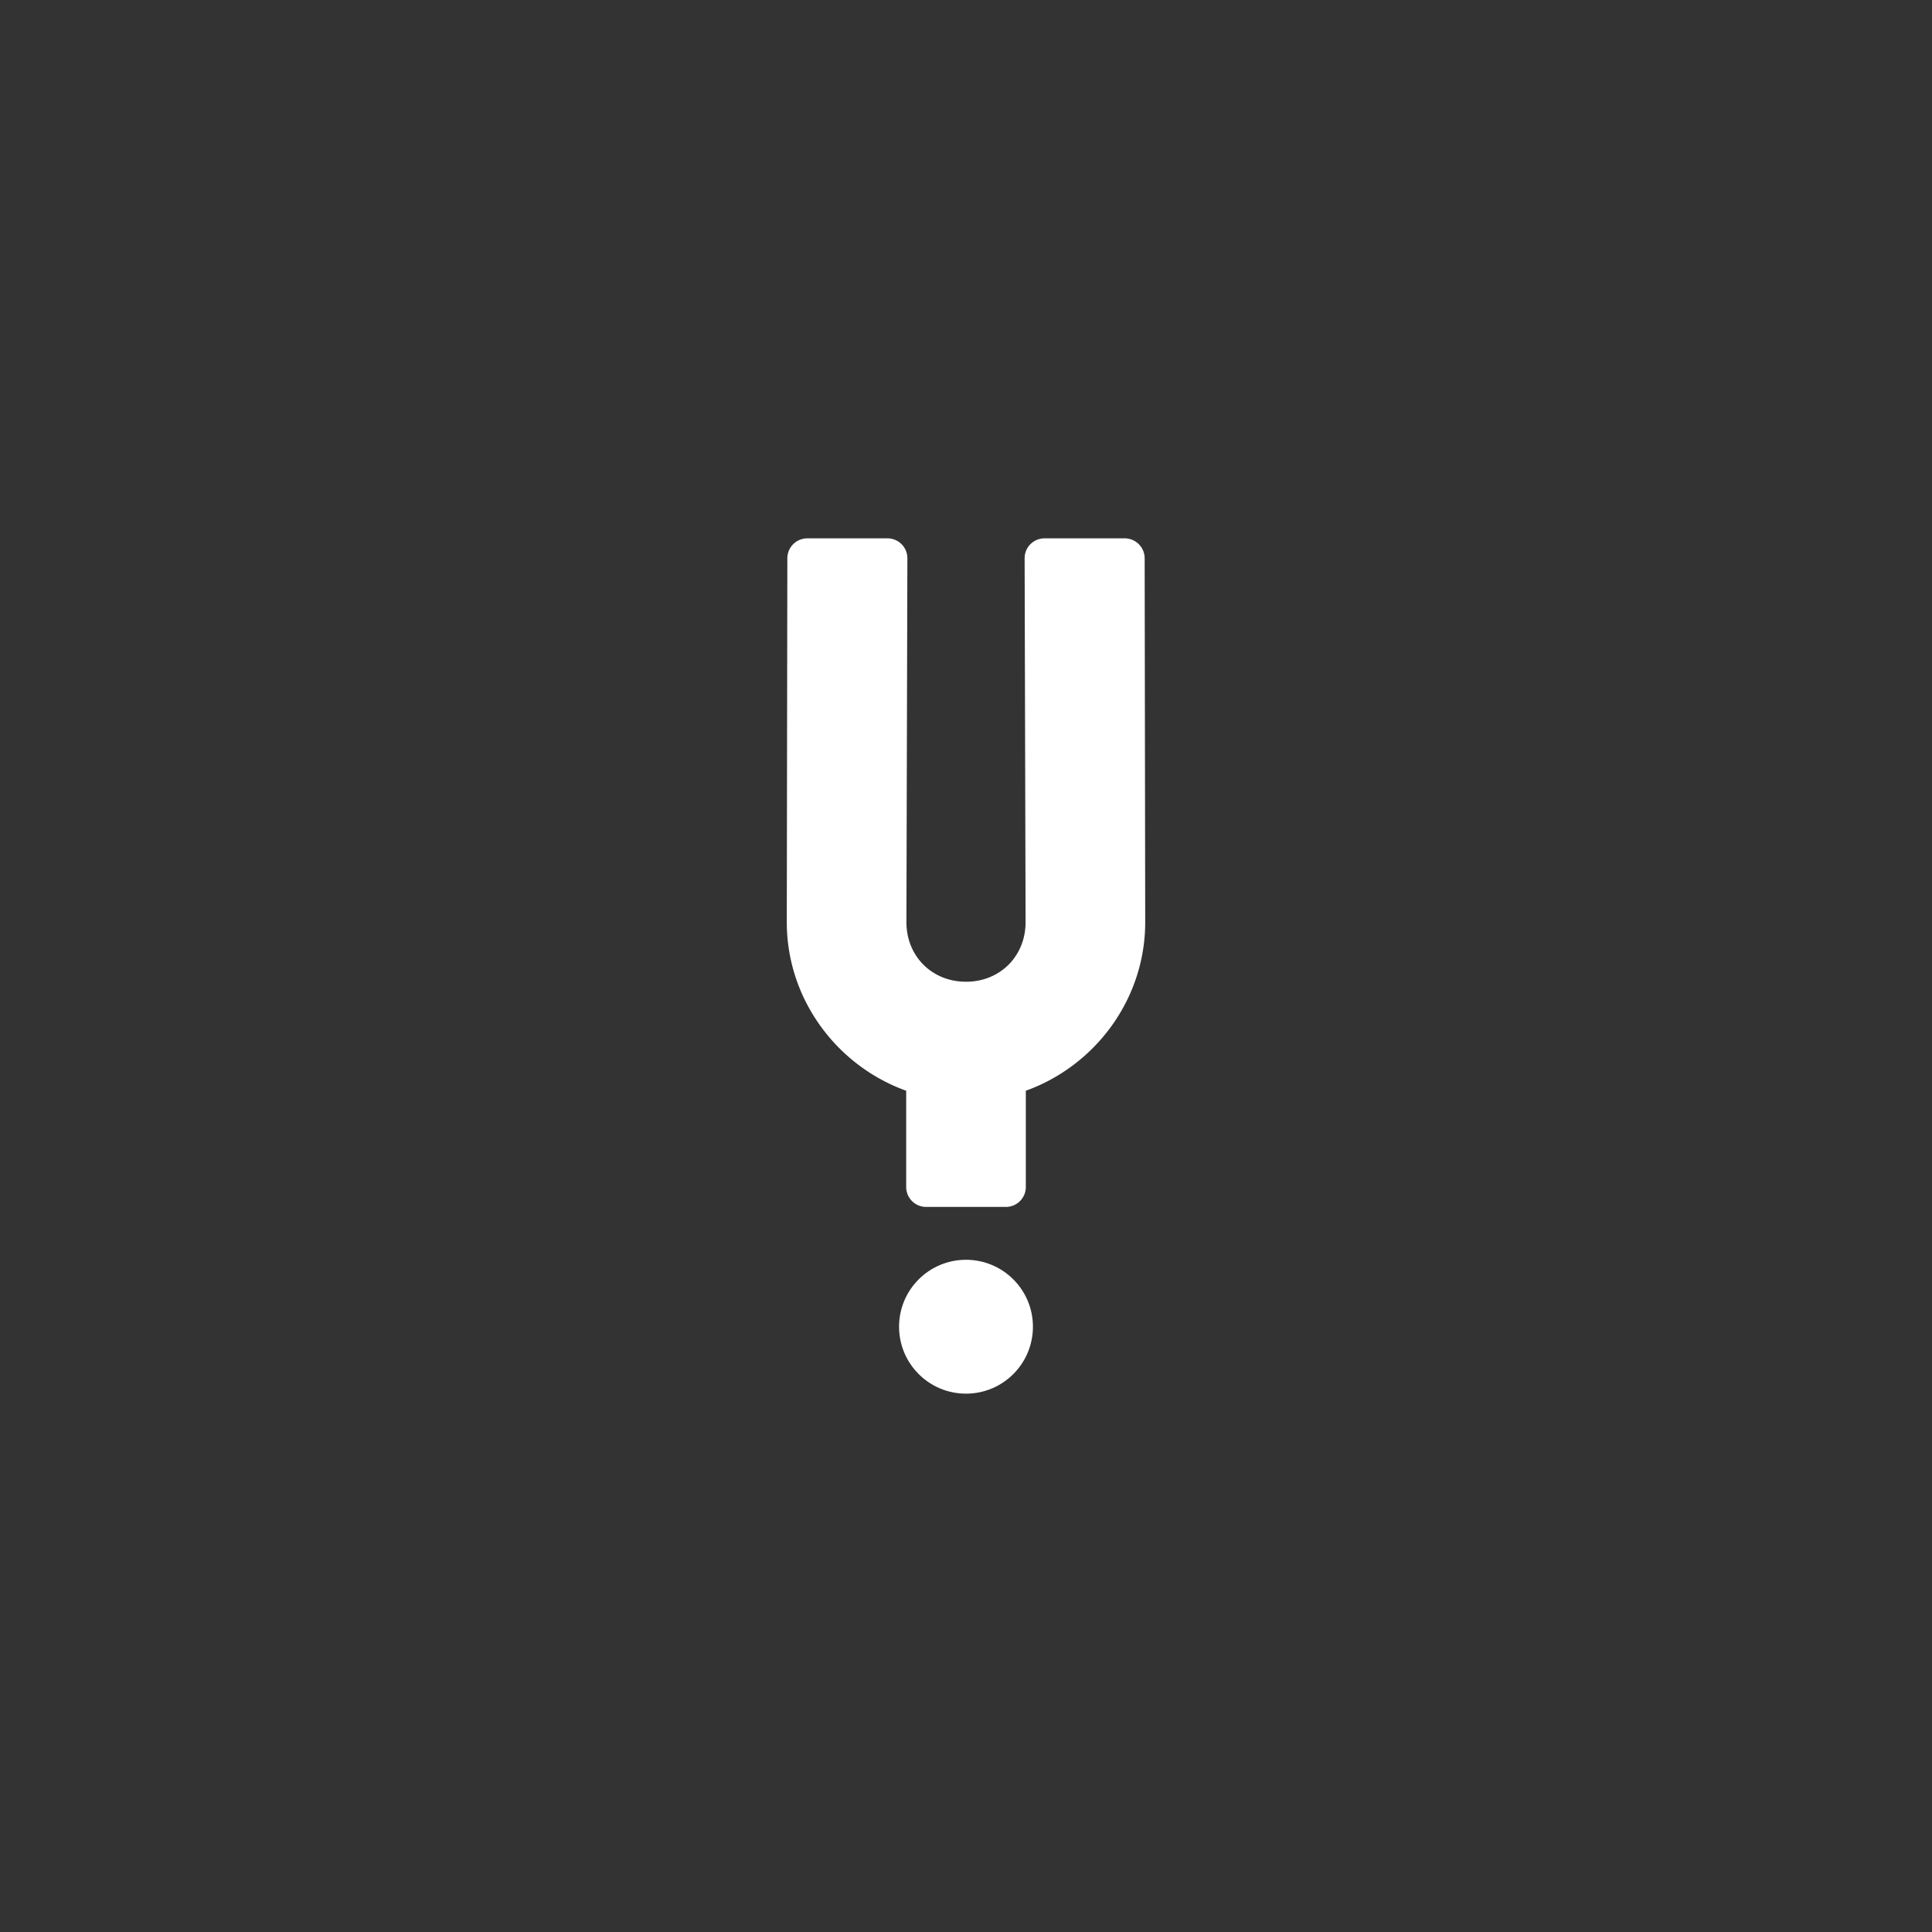 <svg xmlns="http://www.w3.org/2000/svg" id="svg2" width="192" height="192" version="1.1">
  <rect width="100%" height="100%" fill="#333333" stroke="none"/>
  <g id="layer1" transform="translate(0 -860.362)">
    <rect width="100%" height="100%" id="circle1062" y="860,362"
      style="fill:#f8c18c;fill-opacity:1;fill-rule:evenodd;stroke:none;stroke-opacity:1" />
    <path id="path1009"
      d="m78.245 915.844-.055 36.16c0 7.681 4.988 14.28 11.865 16.754v9.565a1.982 1.982 0 0 0 1.982 1.982h7.926a1.982 1.982 0 0 0 1.982-1.982v-9.565c6.877-2.474 11.865-9.073 11.865-16.753l-.055-36.161a1.985 1.985 0 0 0-1.984-1.982h-7.969a1.976 1.976 0 0 0-1.976 1.982l.095 36.16c0 3.384-2.538 5.922-5.921 5.922-3.383 0-5.921-2.538-5.921-5.922l.095-36.16a1.976 1.976 0 0 0-1.976-1.982h-7.969a1.985 1.985 0 0 0-1.984 1.982z"
      style="color:#000;font-style:normal;font-variant:normal;font-weight:400;font-stretch:normal;font-size:medium;line-height:normal;font-family:sans-serif;font-variant-ligatures:normal;font-variant-position:normal;font-variant-caps:normal;font-variant-numeric:normal;font-variant-alternates:normal;font-variant-east-asian:normal;font-feature-settings:normal;font-variation-settings:normal;text-indent:0;text-align:start;text-decoration:none;text-decoration-line:none;text-decoration-style:solid;text-decoration-color:#000;letter-spacing:normal;word-spacing:normal;text-transform:none;writing-mode:lr-tb;direction:ltr;text-orientation:mixed;dominant-baseline:auto;baseline-shift:baseline;text-anchor:start;white-space:normal;shape-padding:0;shape-margin:0;inline-size:0;clip-rule:nonzero;display:inline;overflow:visible;visibility:visible;isolation:auto;mix-blend-mode:normal;color-interpolation:sRGB;color-interpolation-filters:linearRGB;solid-color:#000;solid-opacity:1;vector-effect:none;fill:#fff;fill-opacity:1;fill-rule:nonzero;stroke:none;stroke-width:11.889;stroke-linecap:round;stroke-linejoin:round;stroke-miterlimit:4;stroke-dasharray:none;stroke-dashoffset:0;stroke-opacity:1;color-rendering:auto;image-rendering:auto;shape-rendering:auto;text-rendering:auto;enable-background:accumulate;stop-color:#000" />
    <circle id="circle1011" cx="96" cy="992.21" r="6.652"
      style="fill:#fff;fill-opacity:1;stroke:none;stroke-width:19.91;stroke-linecap:round;stroke-linejoin:round;stroke-miterlimit:4;stroke-dasharray:none;stroke-opacity:1;stop-color:#000" />
  </g>
  <style id="style853" type="text/css">
    .st0 {
      fill: #fff
    }
  </style>
</svg>
